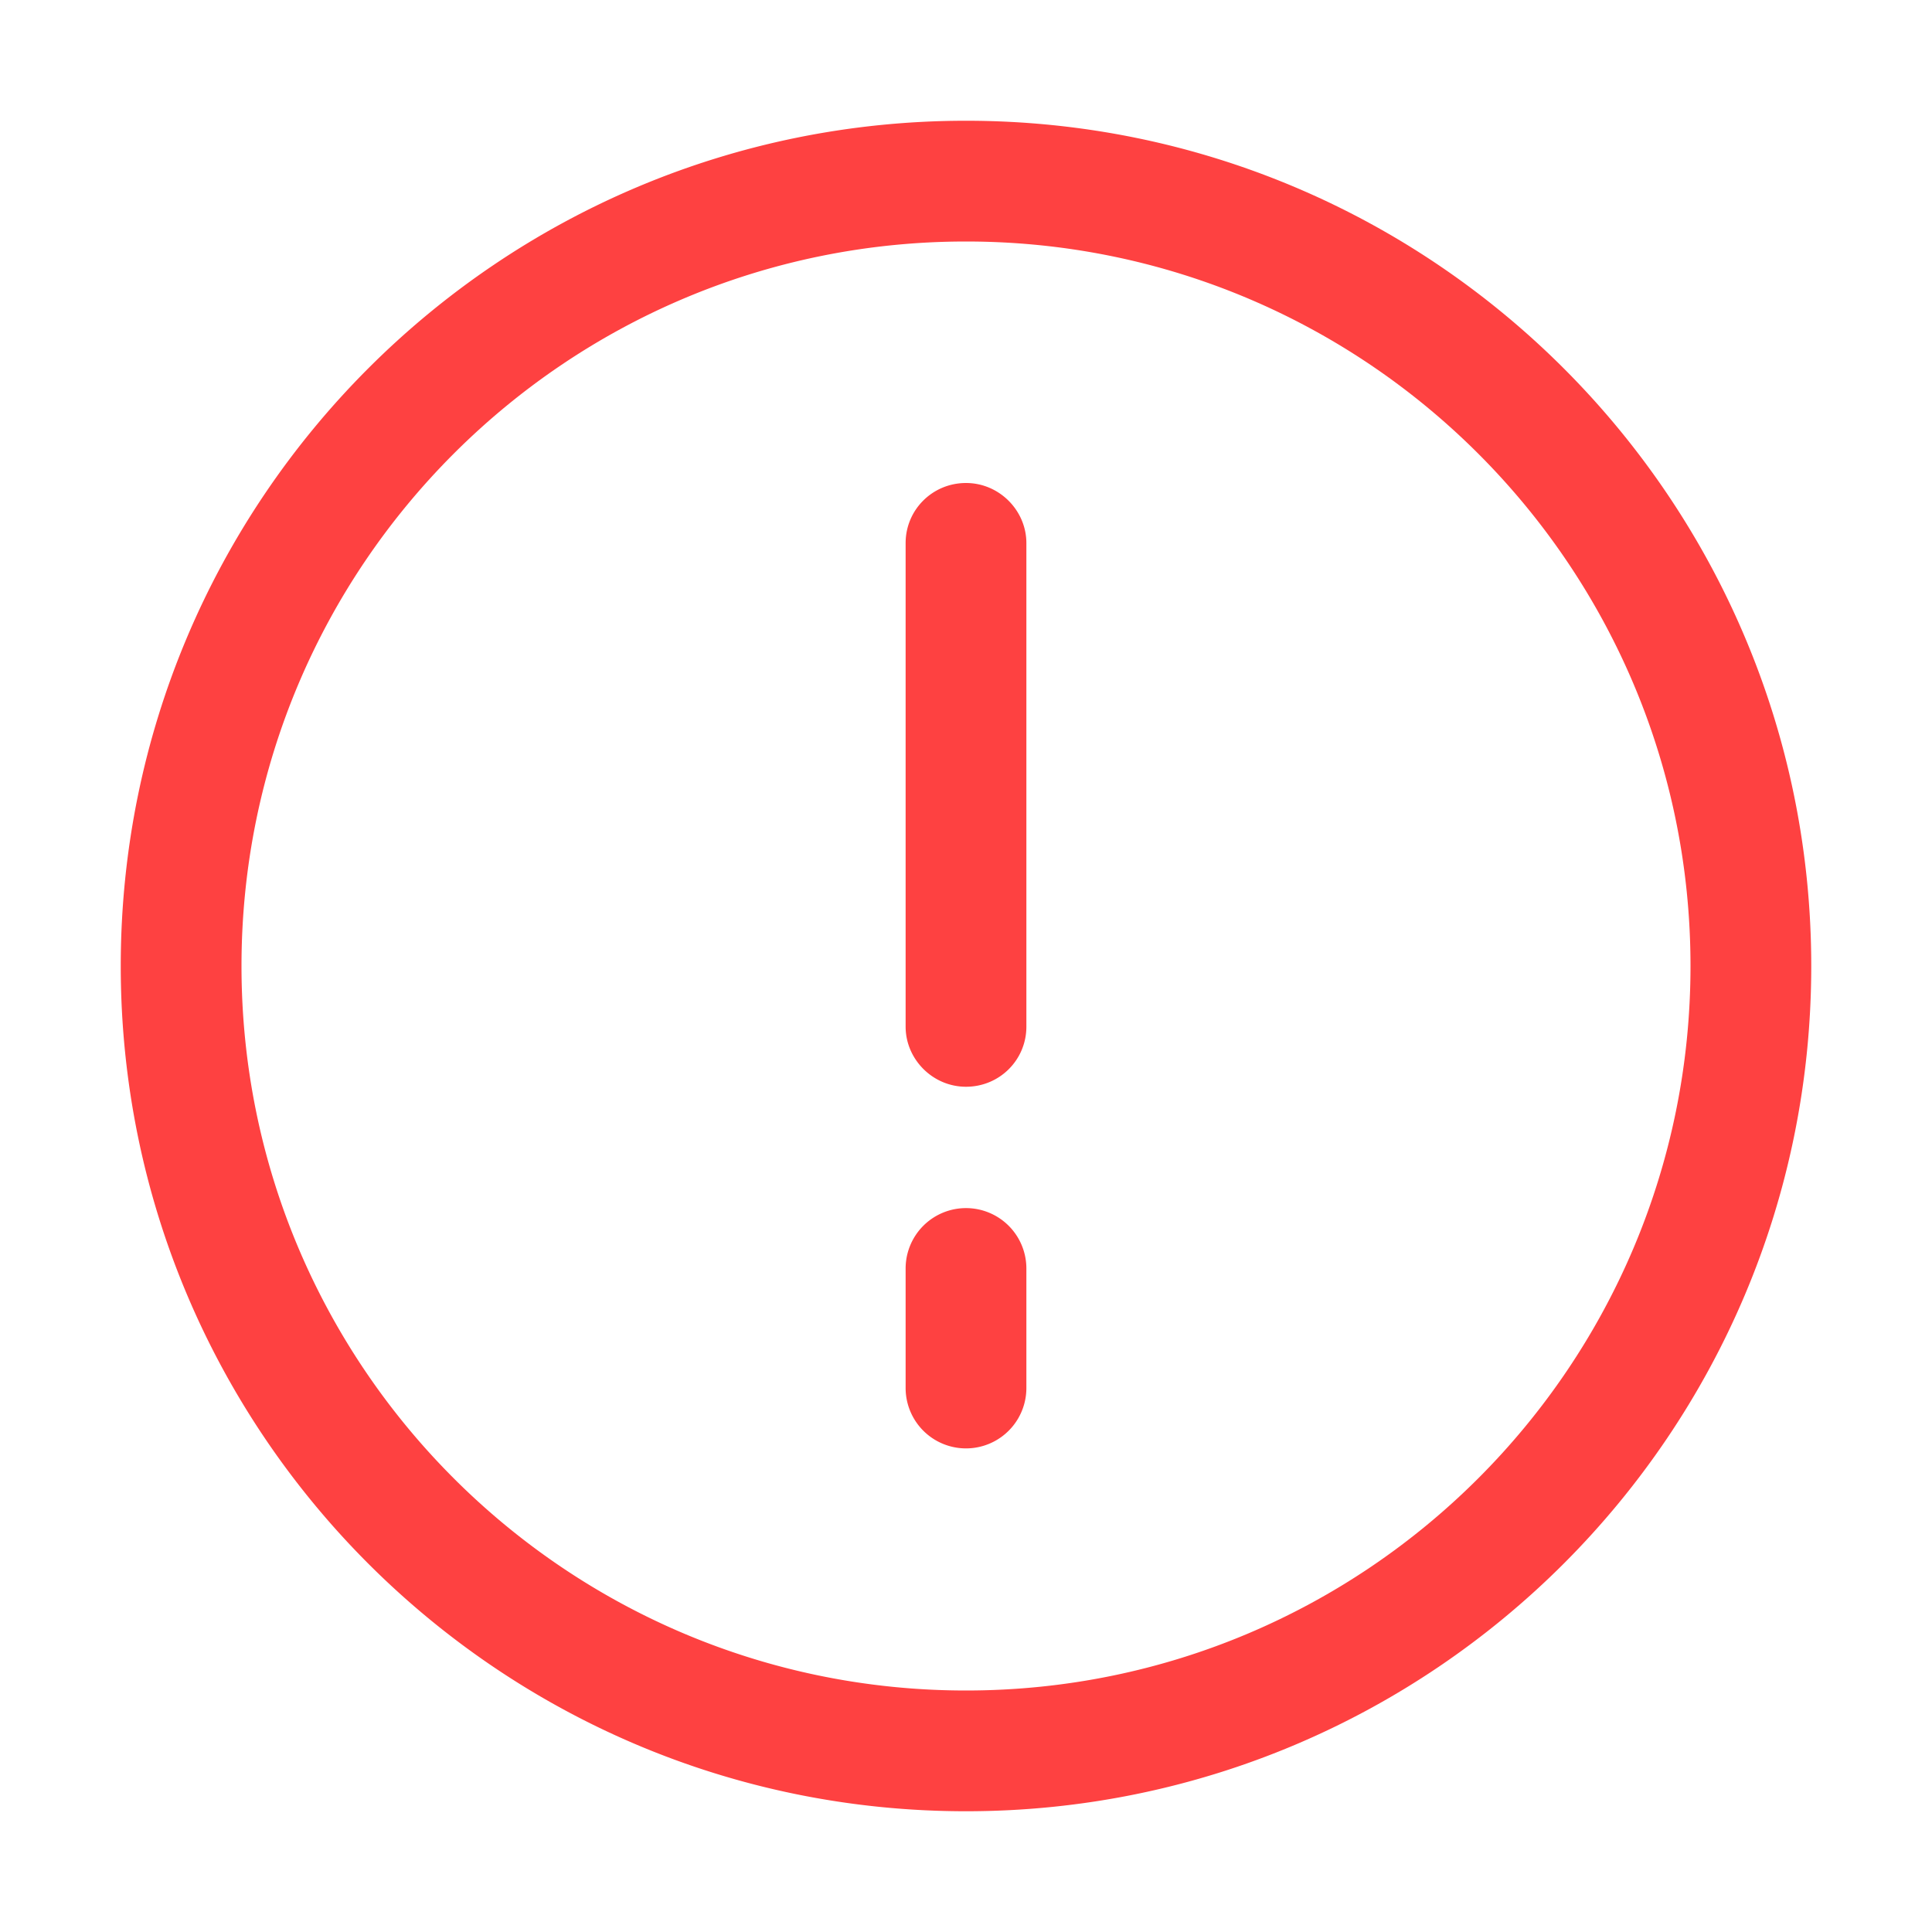 <?xml version="1.0" standalone="no"?><!DOCTYPE svg PUBLIC "-//W3C//DTD SVG 1.1//EN" "http://www.w3.org/Graphics/SVG/1.1/DTD/svg11.dtd"><svg t="1587436888996" class="icon" viewBox="0 0 1024 1024" version="1.1" xmlns="http://www.w3.org/2000/svg" p-id="1134" width="14" height="14" xmlns:xlink="http://www.w3.org/1999/xlink"><defs><style type="text/css"></style></defs><path d="M512 960C264.576 960 64 759.424 64 512S264.576 64 512 64s448 200.576 448 448-200.576 448-448 448z m0-64c212.064 0 384-171.936 384-384S724.064 128 512 128 128 299.936 128 512s171.936 384 384 384z m-32-223.68a32 32 0 1 1 64 0v63.36a32 32 0 1 1-64 0v-63.36z m0-384.48c0-17.6 14.208-31.84 32-31.84 17.664 0 32 14.592 32 31.84v256.32c0 17.6-14.208 31.84-32 31.84-17.664 0-32-14.592-32-31.84v-256.32z" fill="#FE4141" p-id="1135"></path></svg>